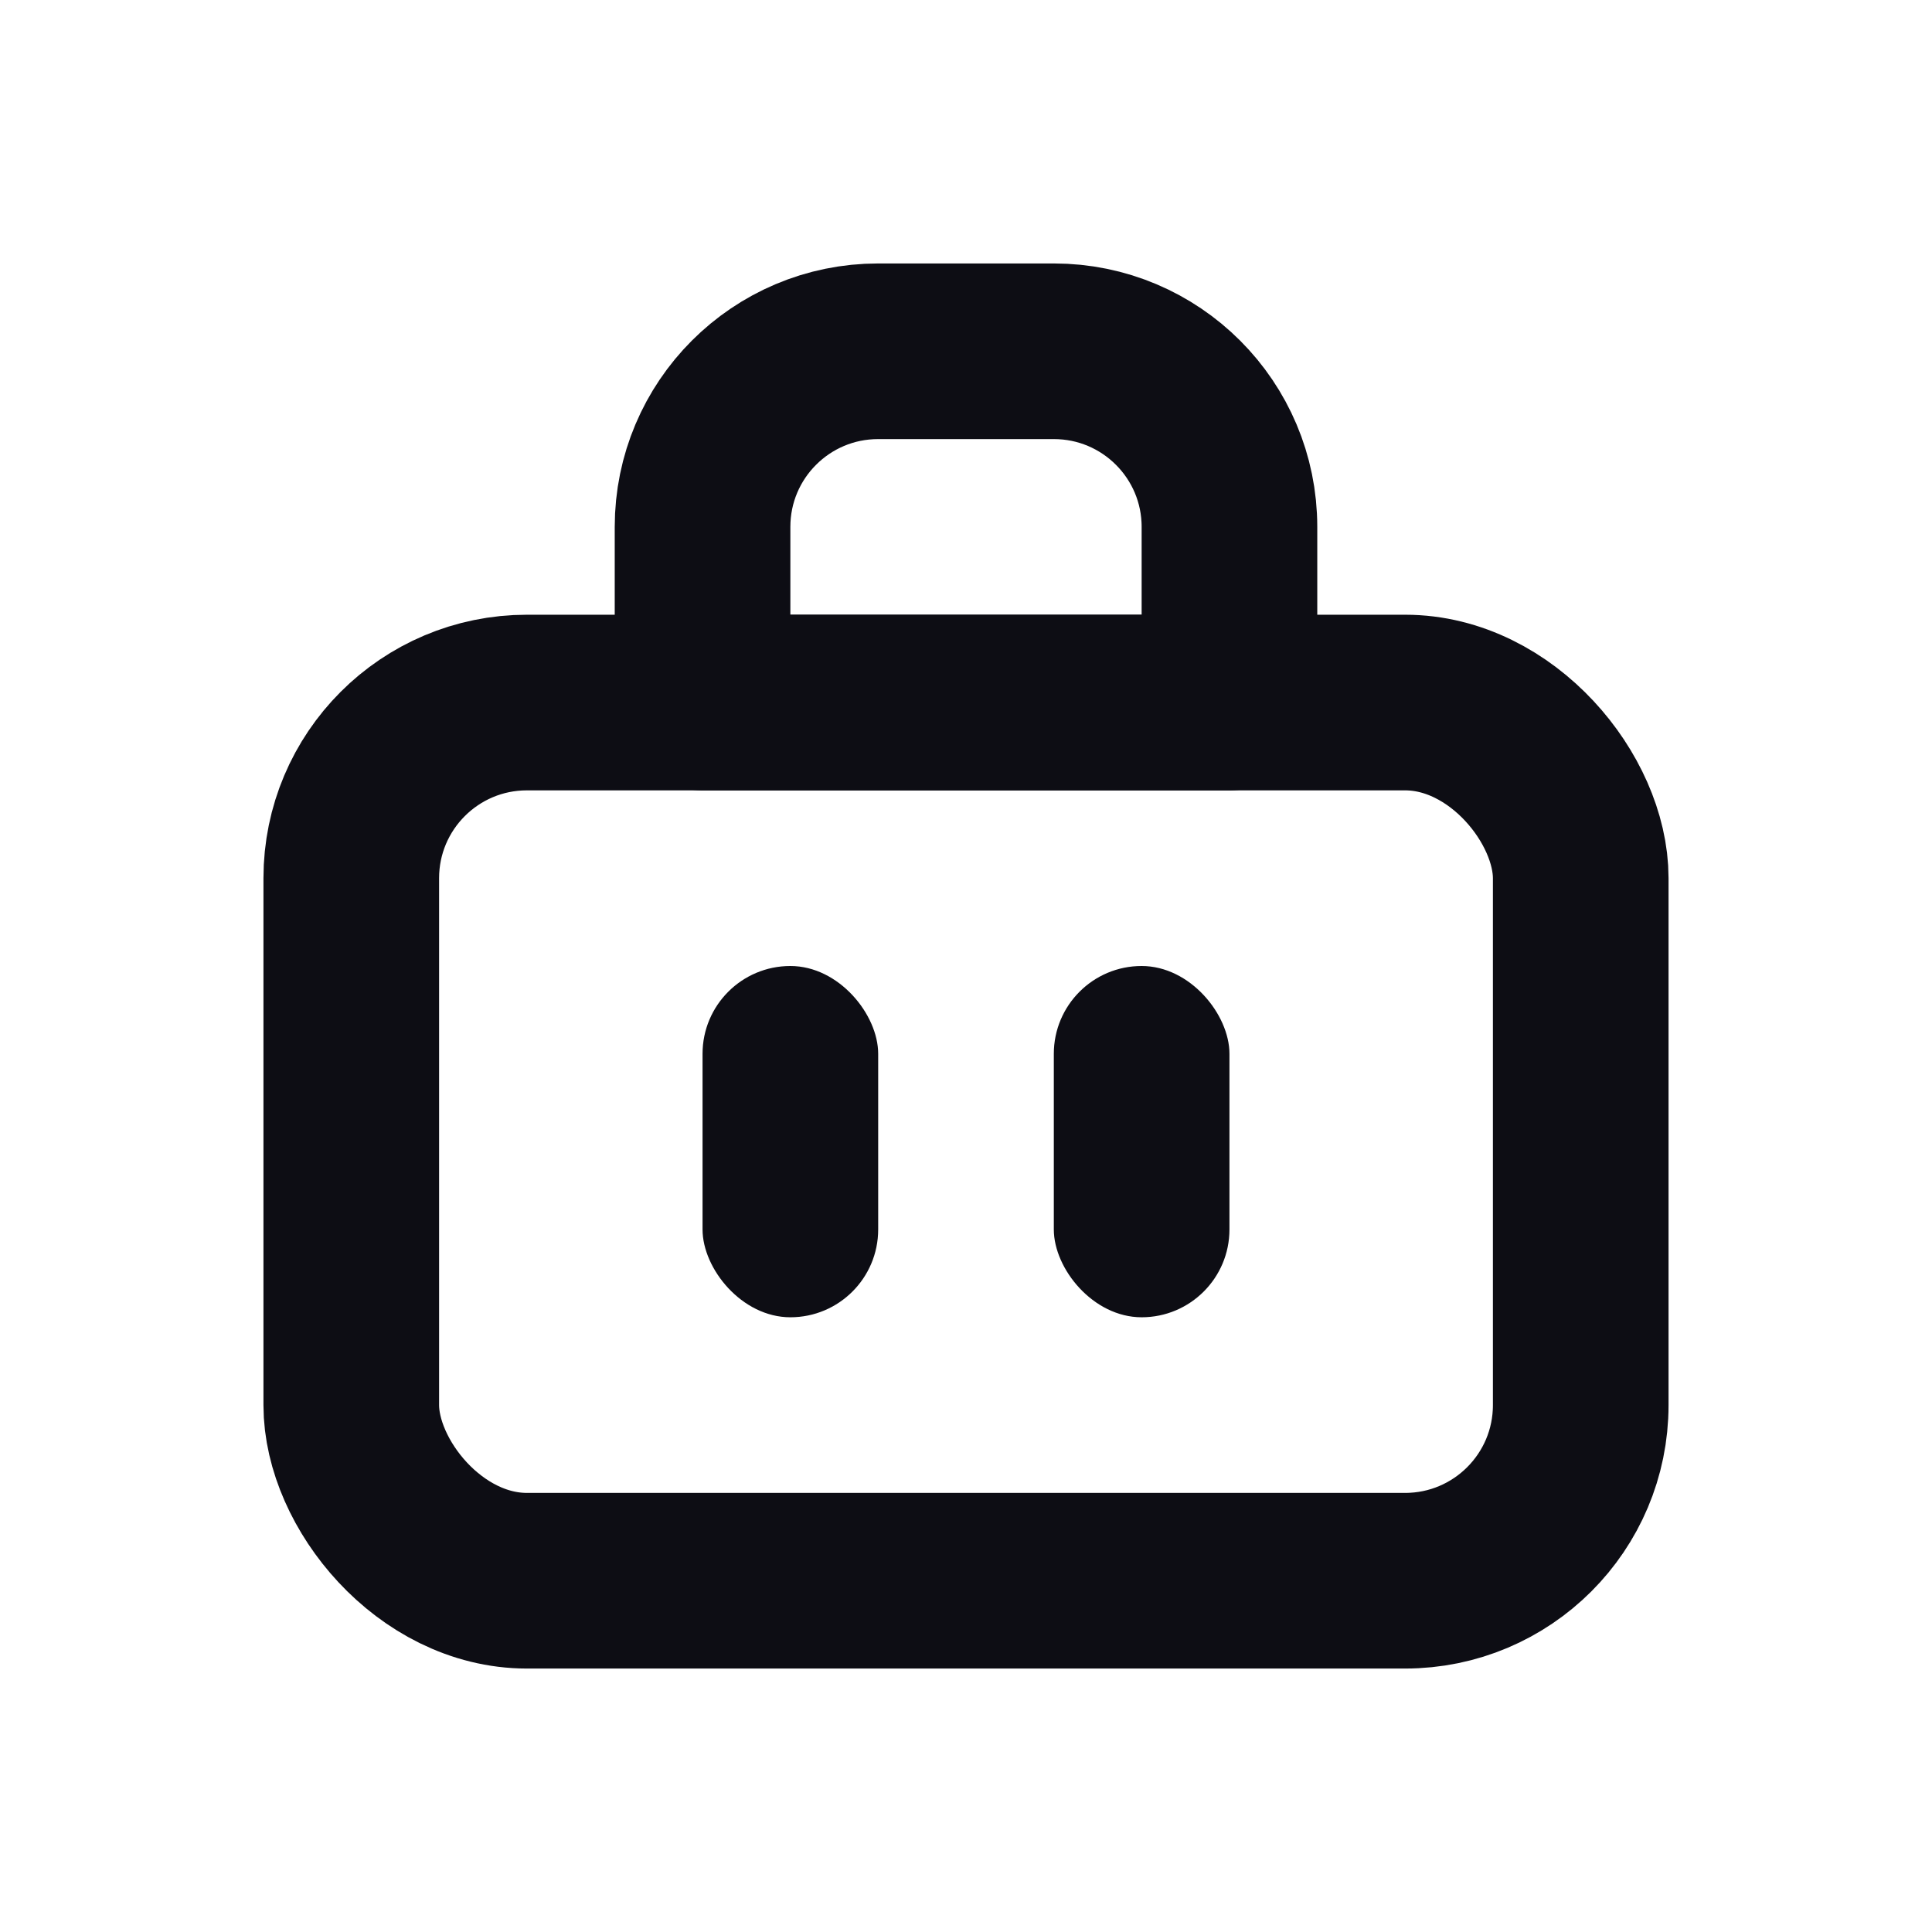 <?xml version="1.0" encoding="UTF-8"?>
<svg width="22px" height="22px" viewBox="0 0 22 22" version="1.1" xmlns="http://www.w3.org/2000/svg" xmlns:xlink="http://www.w3.org/1999/xlink">
    <!-- Generator: Sketch 63.1 (92452) - https://sketch.com -->
    <title>icon_my_list_business</title>
    <desc>Created with Sketch.</desc>
    <g id="伙办" stroke="none" stroke-width="1" fill="none" fill-rule="evenodd">
        <g id="24我的" transform="translate(-36, -320)">
            <g id="list" transform="translate(16, 296)">
                <g id="List">
                    <g id="icon/bars/backicon/bars/back备份" transform="translate(15, 19)">
                        <g id="icon_my_list_business" transform="translate(5, 5)">
                            <rect id="矩形" fill="#F1F1F1" opacity="0" transform="translate(11, 11) scale(-1, 1) translate(-11, -11) " x="0" y="0" width="22" height="22"></rect>
                            <path d="M10,4 L12,4 C13.105,4 14,4.895 14,6 L14,8 L14,8 L8,8 L8,6 C8,4.895 8.895,4 10,4 Z" id="矩形" stroke="#0D0D14" stroke-width="2" stroke-linecap="round" stroke-linejoin="round" fill-rule="nonzero"></path>
                            <rect id="矩形备份" stroke="#0D0D14" stroke-width="2" stroke-linecap="round" stroke-linejoin="round" fill-rule="nonzero" x="4" y="8" width="14" height="10" rx="2"></rect>
                            <rect id="矩形" fill="#0D0D14" x="8" y="11" width="2" height="4" rx="1"></rect>
                            <rect id="矩形备份-2" fill="#0D0D14" x="12" y="11" width="2" height="4" rx="1"></rect>
                        </g>
                    </g>
                </g>
            </g>
        </g>
    </g>
</svg>